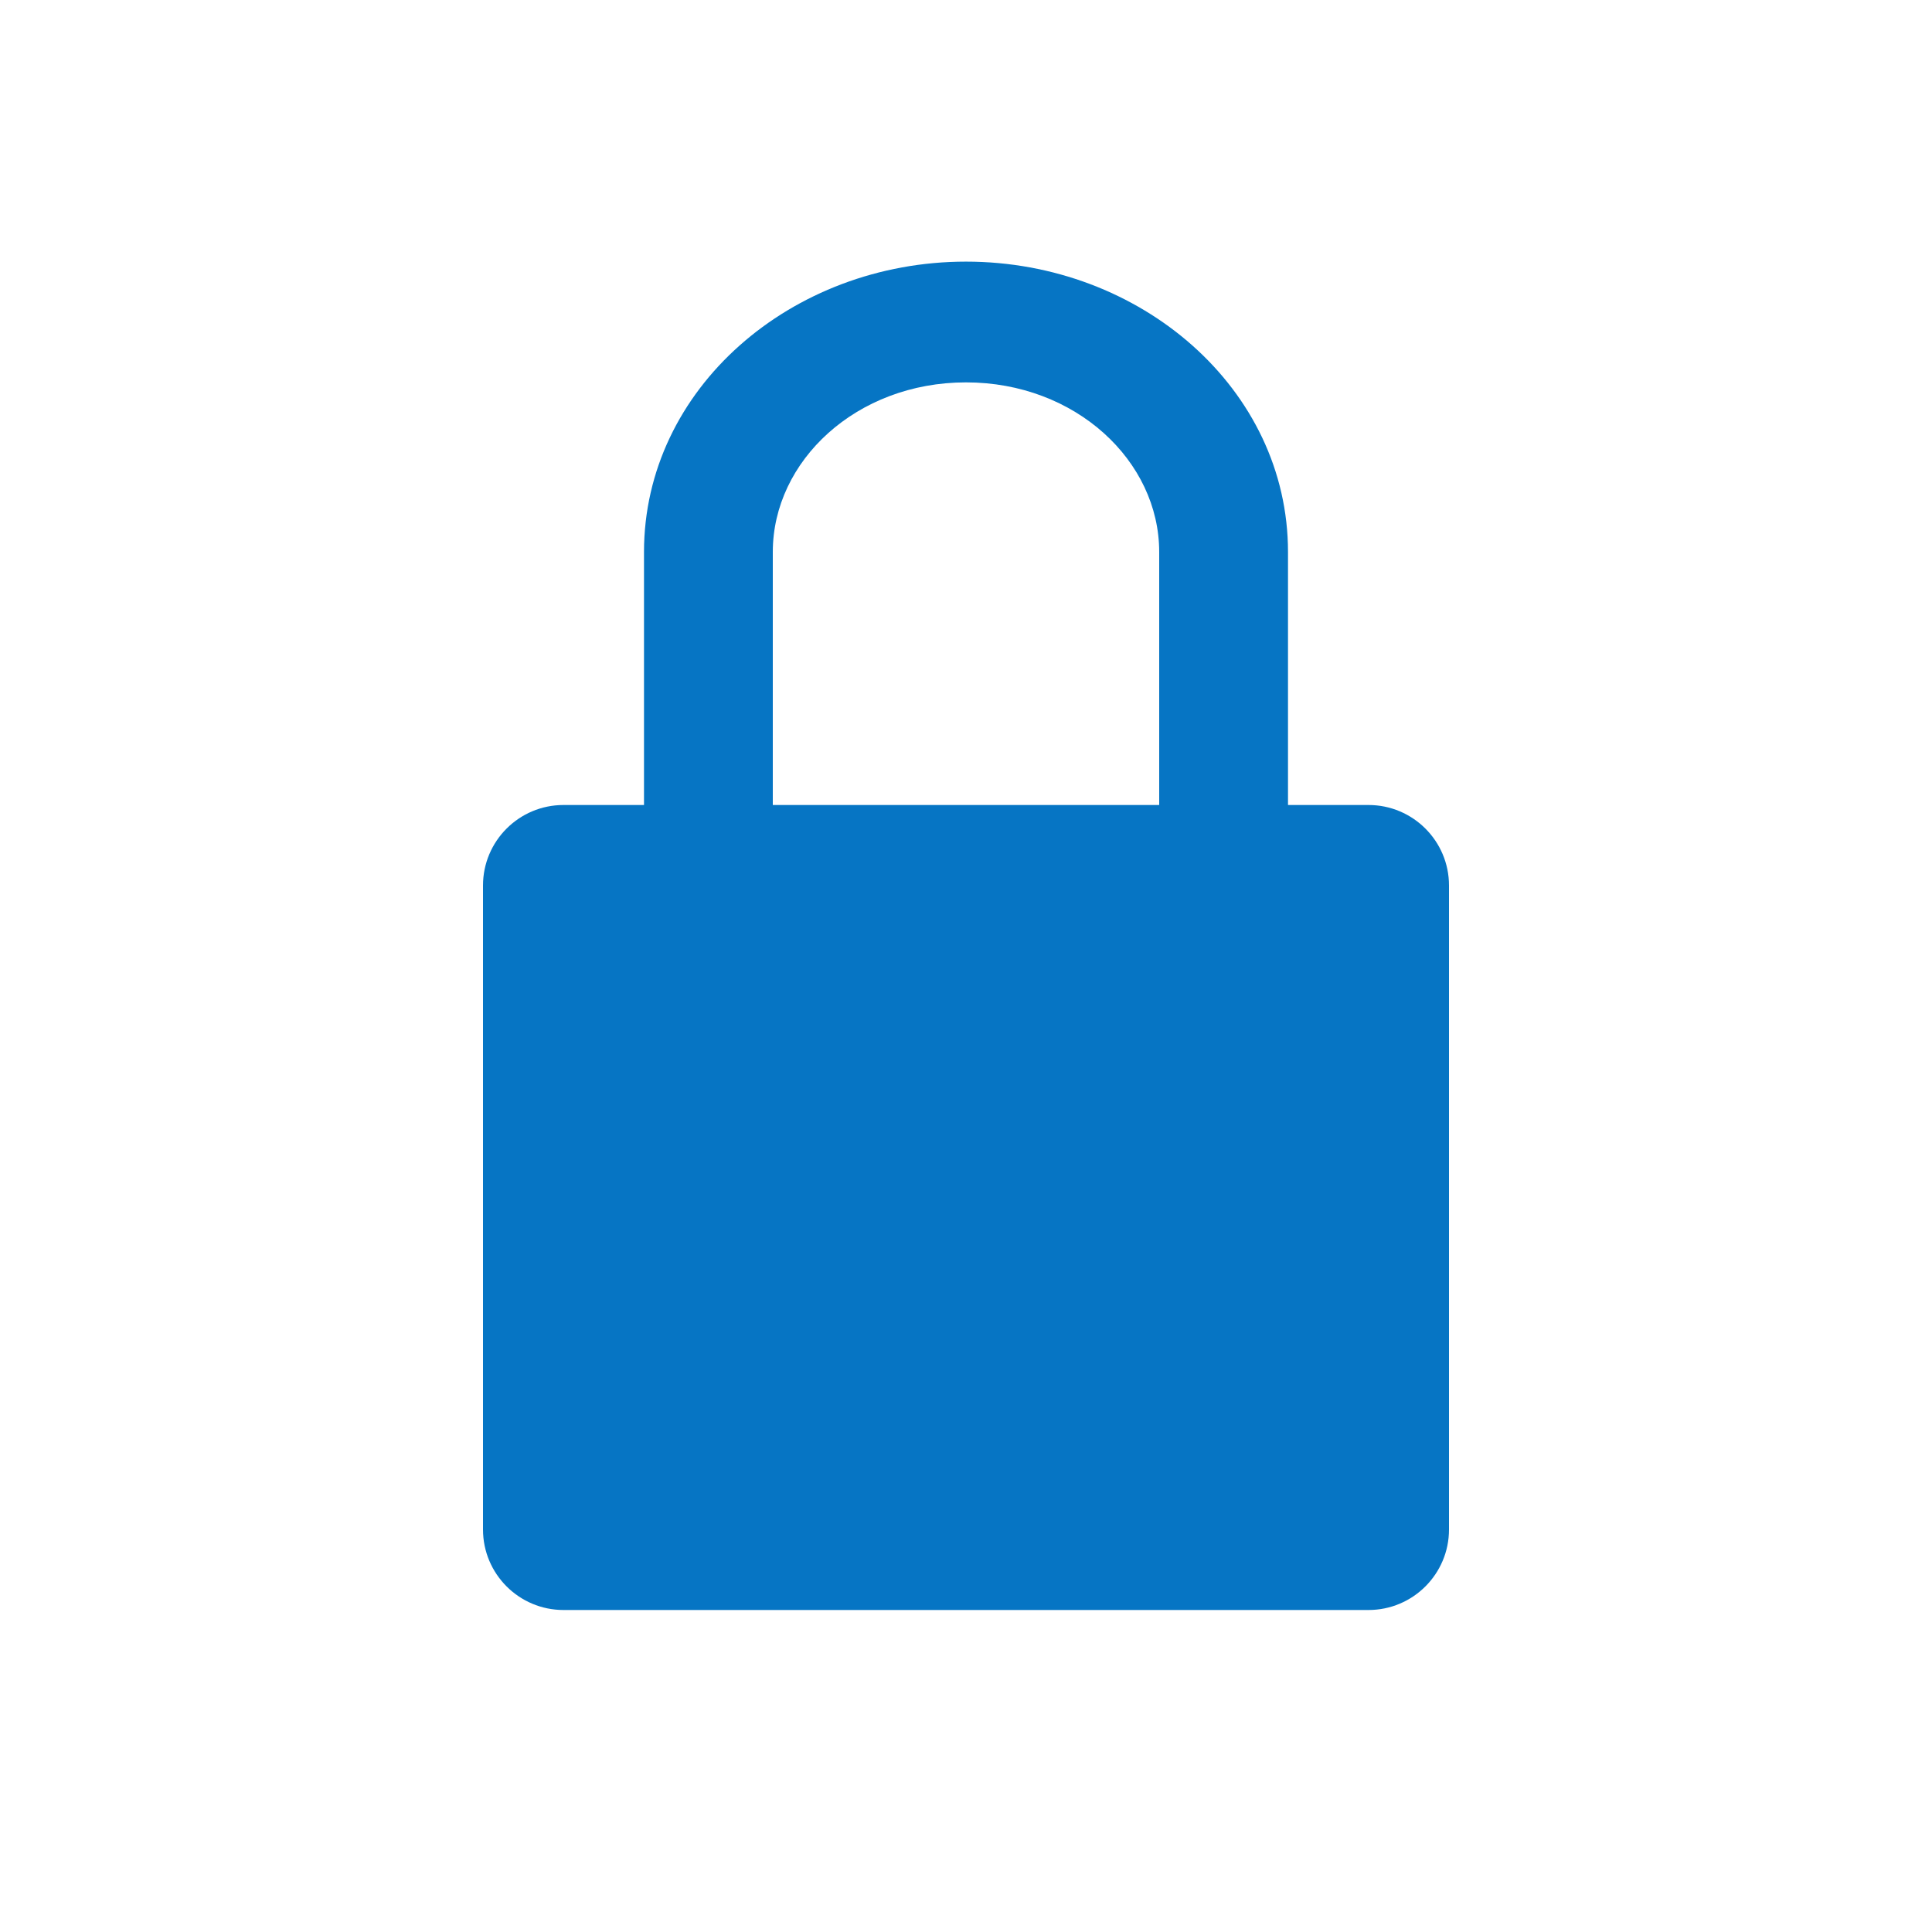 <svg width="24" height="24" viewBox="0 0 24 24" fill="none" xmlns="http://www.w3.org/2000/svg">
    <path fill-rule="evenodd" clip-rule="evenodd"
          d="M9.6 6.857C9.6 5.727 10.637 4.75 12 4.75C13.363 4.75 14.4 5.727 14.4 6.857V10H9.6V6.857ZM8 10V6.857C8 4.831 9.828 3.25 12 3.25C14.172 3.25 16 4.831 16 6.857V10H17C17.552 10 18 10.448 18 11V19C18 19.552 17.552 20 17 20H7C6.448 20 6 19.552 6 19V11C6 10.448 6.448 10 7 10H8Z"
          fill="#0675C4"/>
</svg>
